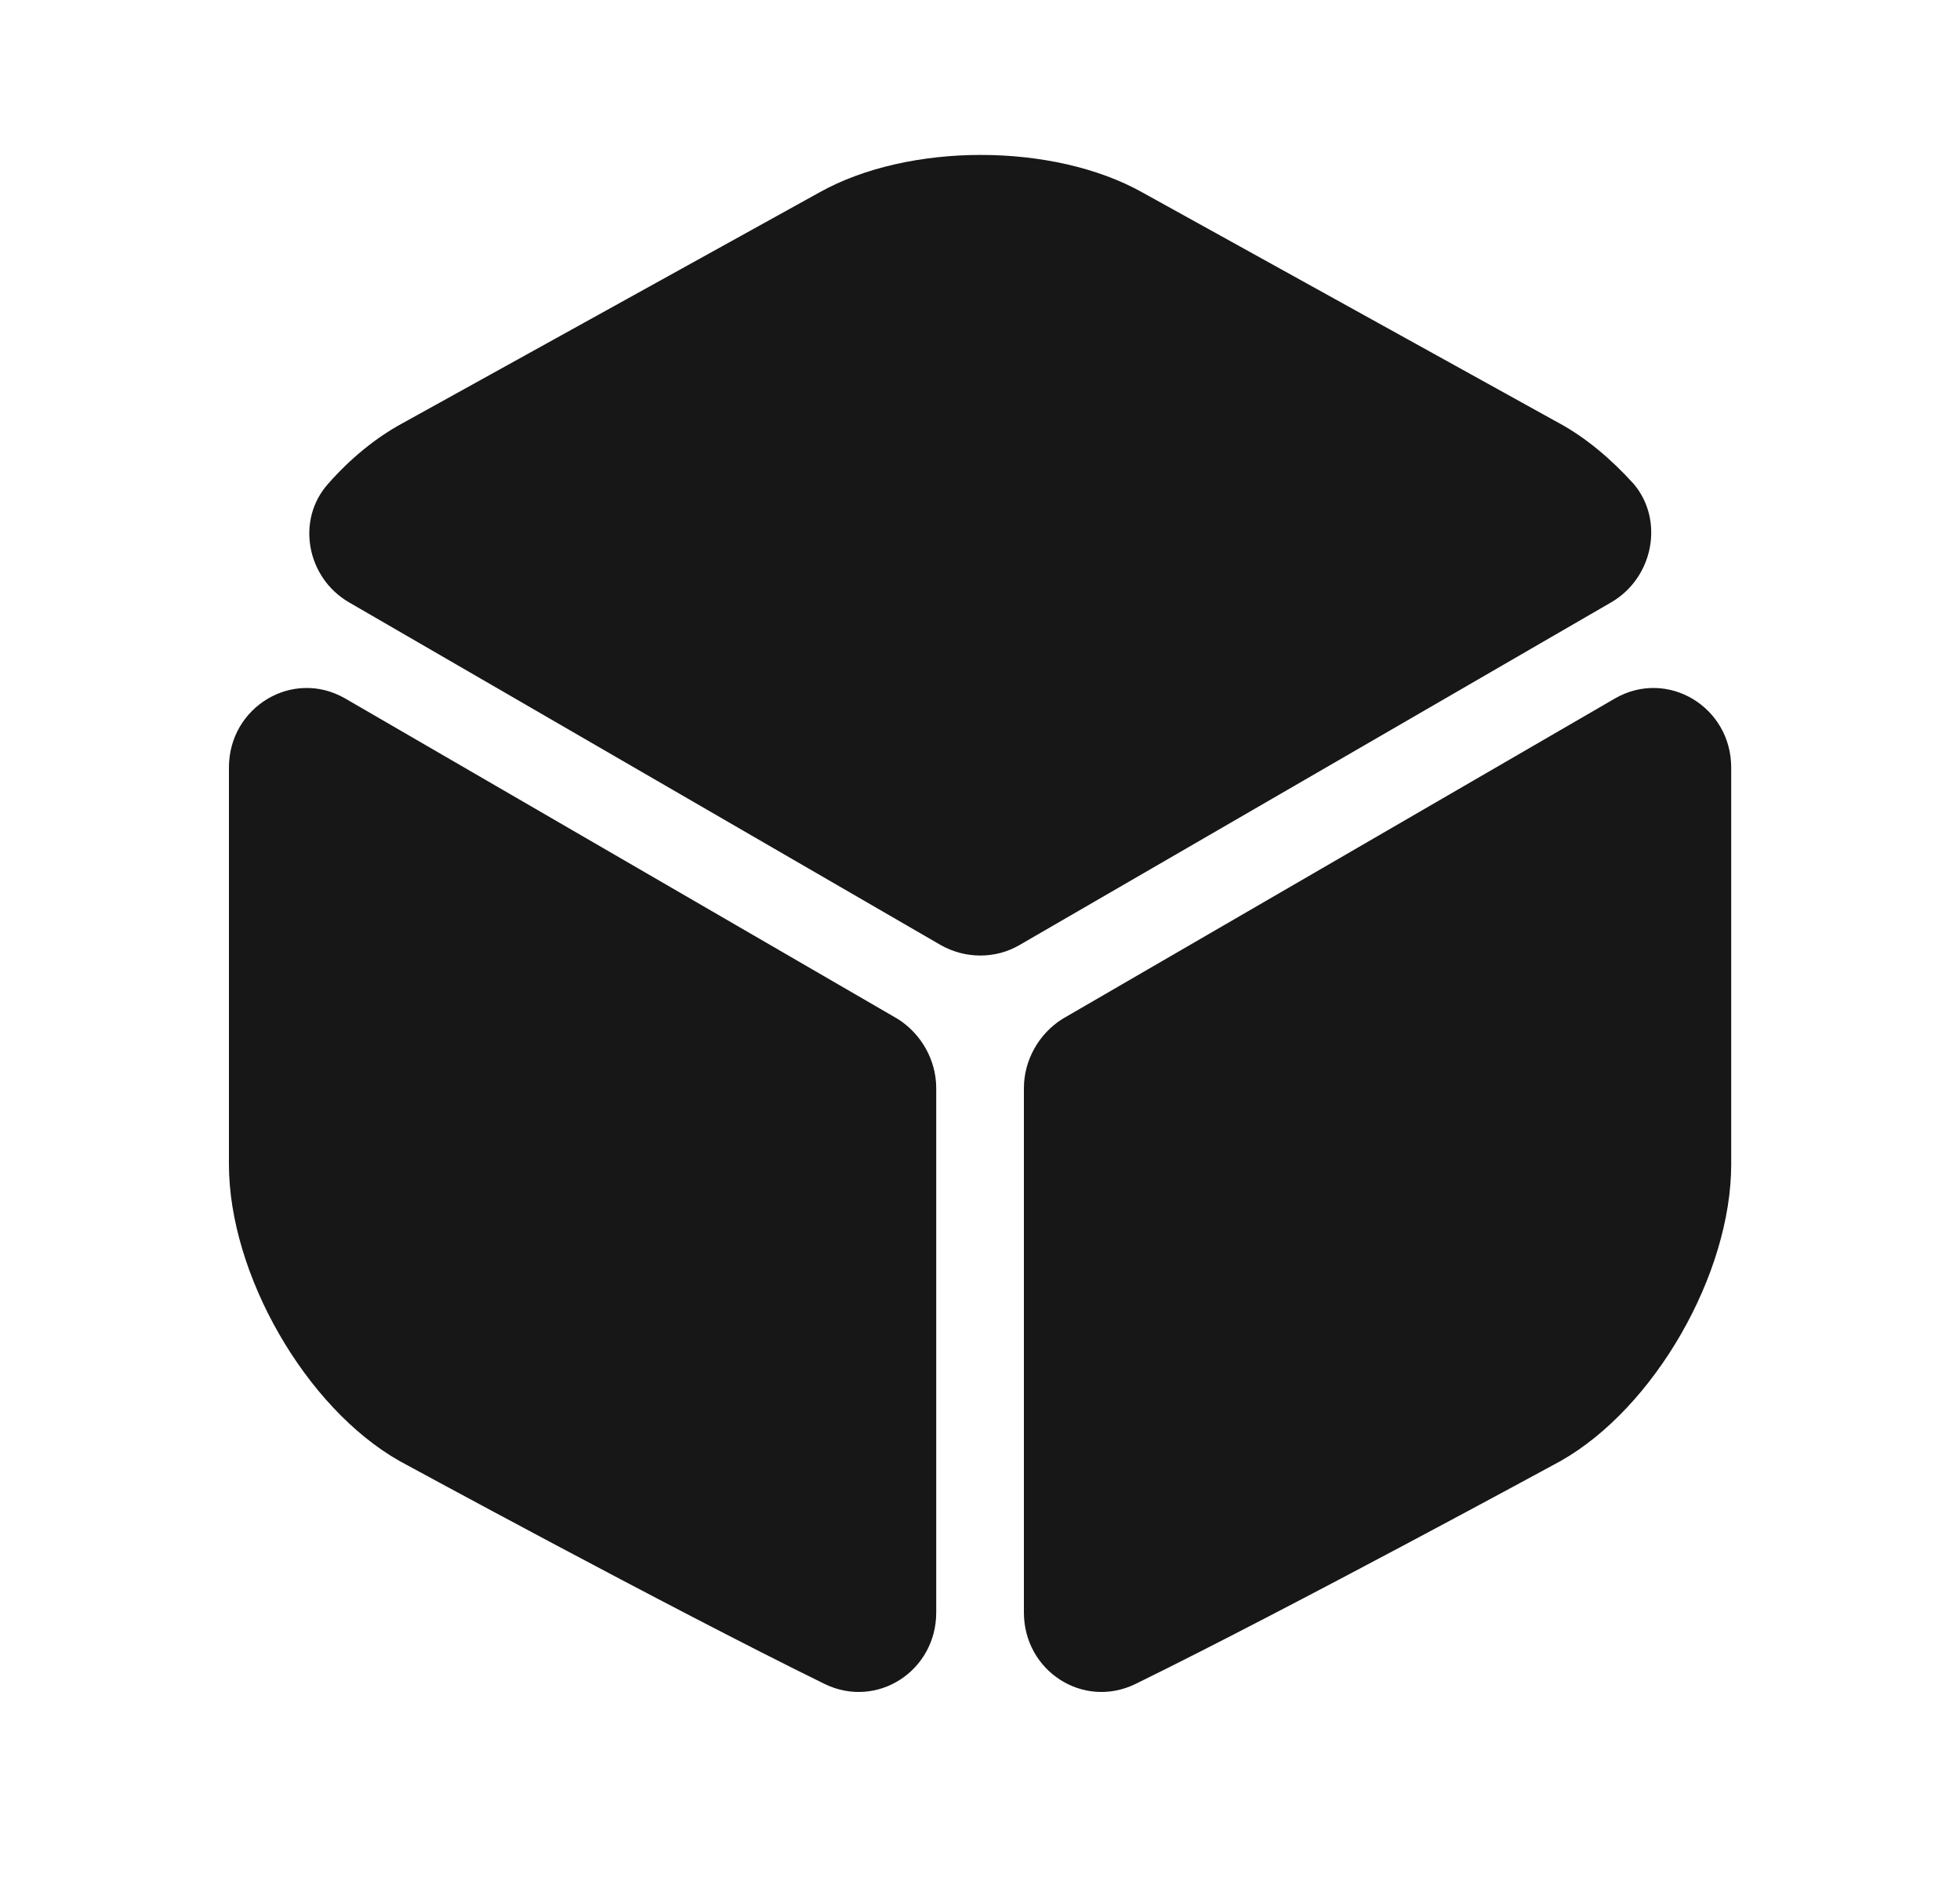 <svg width="30" height="29" viewBox="0 0 30 29" fill="none" xmlns="http://www.w3.org/2000/svg">
<path d="M24.663 9.218L15.602 14.466C15.237 14.678 14.778 14.678 14.401 14.466L5.34 9.218C4.693 8.841 4.528 7.958 5.022 7.405C5.364 7.017 5.752 6.699 6.164 6.476L12.542 2.945C13.907 2.18 16.119 2.18 17.485 2.945L23.863 6.476C24.275 6.699 24.663 7.029 25.004 7.405C25.475 7.958 25.31 8.841 24.663 9.218Z" fill="#171717"/>
<path d="M14.33 16.655V24.68C14.33 25.575 13.424 26.163 12.624 25.775C10.2 24.586 6.116 22.362 6.116 22.362C4.681 21.55 3.504 19.503 3.504 17.82V11.748C3.504 10.818 4.481 10.23 5.281 10.689L13.742 15.596C14.095 15.819 14.33 16.219 14.33 16.655Z" fill="#171717"/>
<path d="M15.672 16.655V24.68C15.672 25.575 16.578 26.163 17.378 25.775C19.802 24.586 23.886 22.362 23.886 22.362C25.322 21.55 26.498 19.503 26.498 17.82V11.748C26.498 10.818 25.521 10.23 24.721 10.689L16.26 15.596C15.907 15.819 15.672 16.219 15.672 16.655Z" fill="#171717"/>
</svg>
